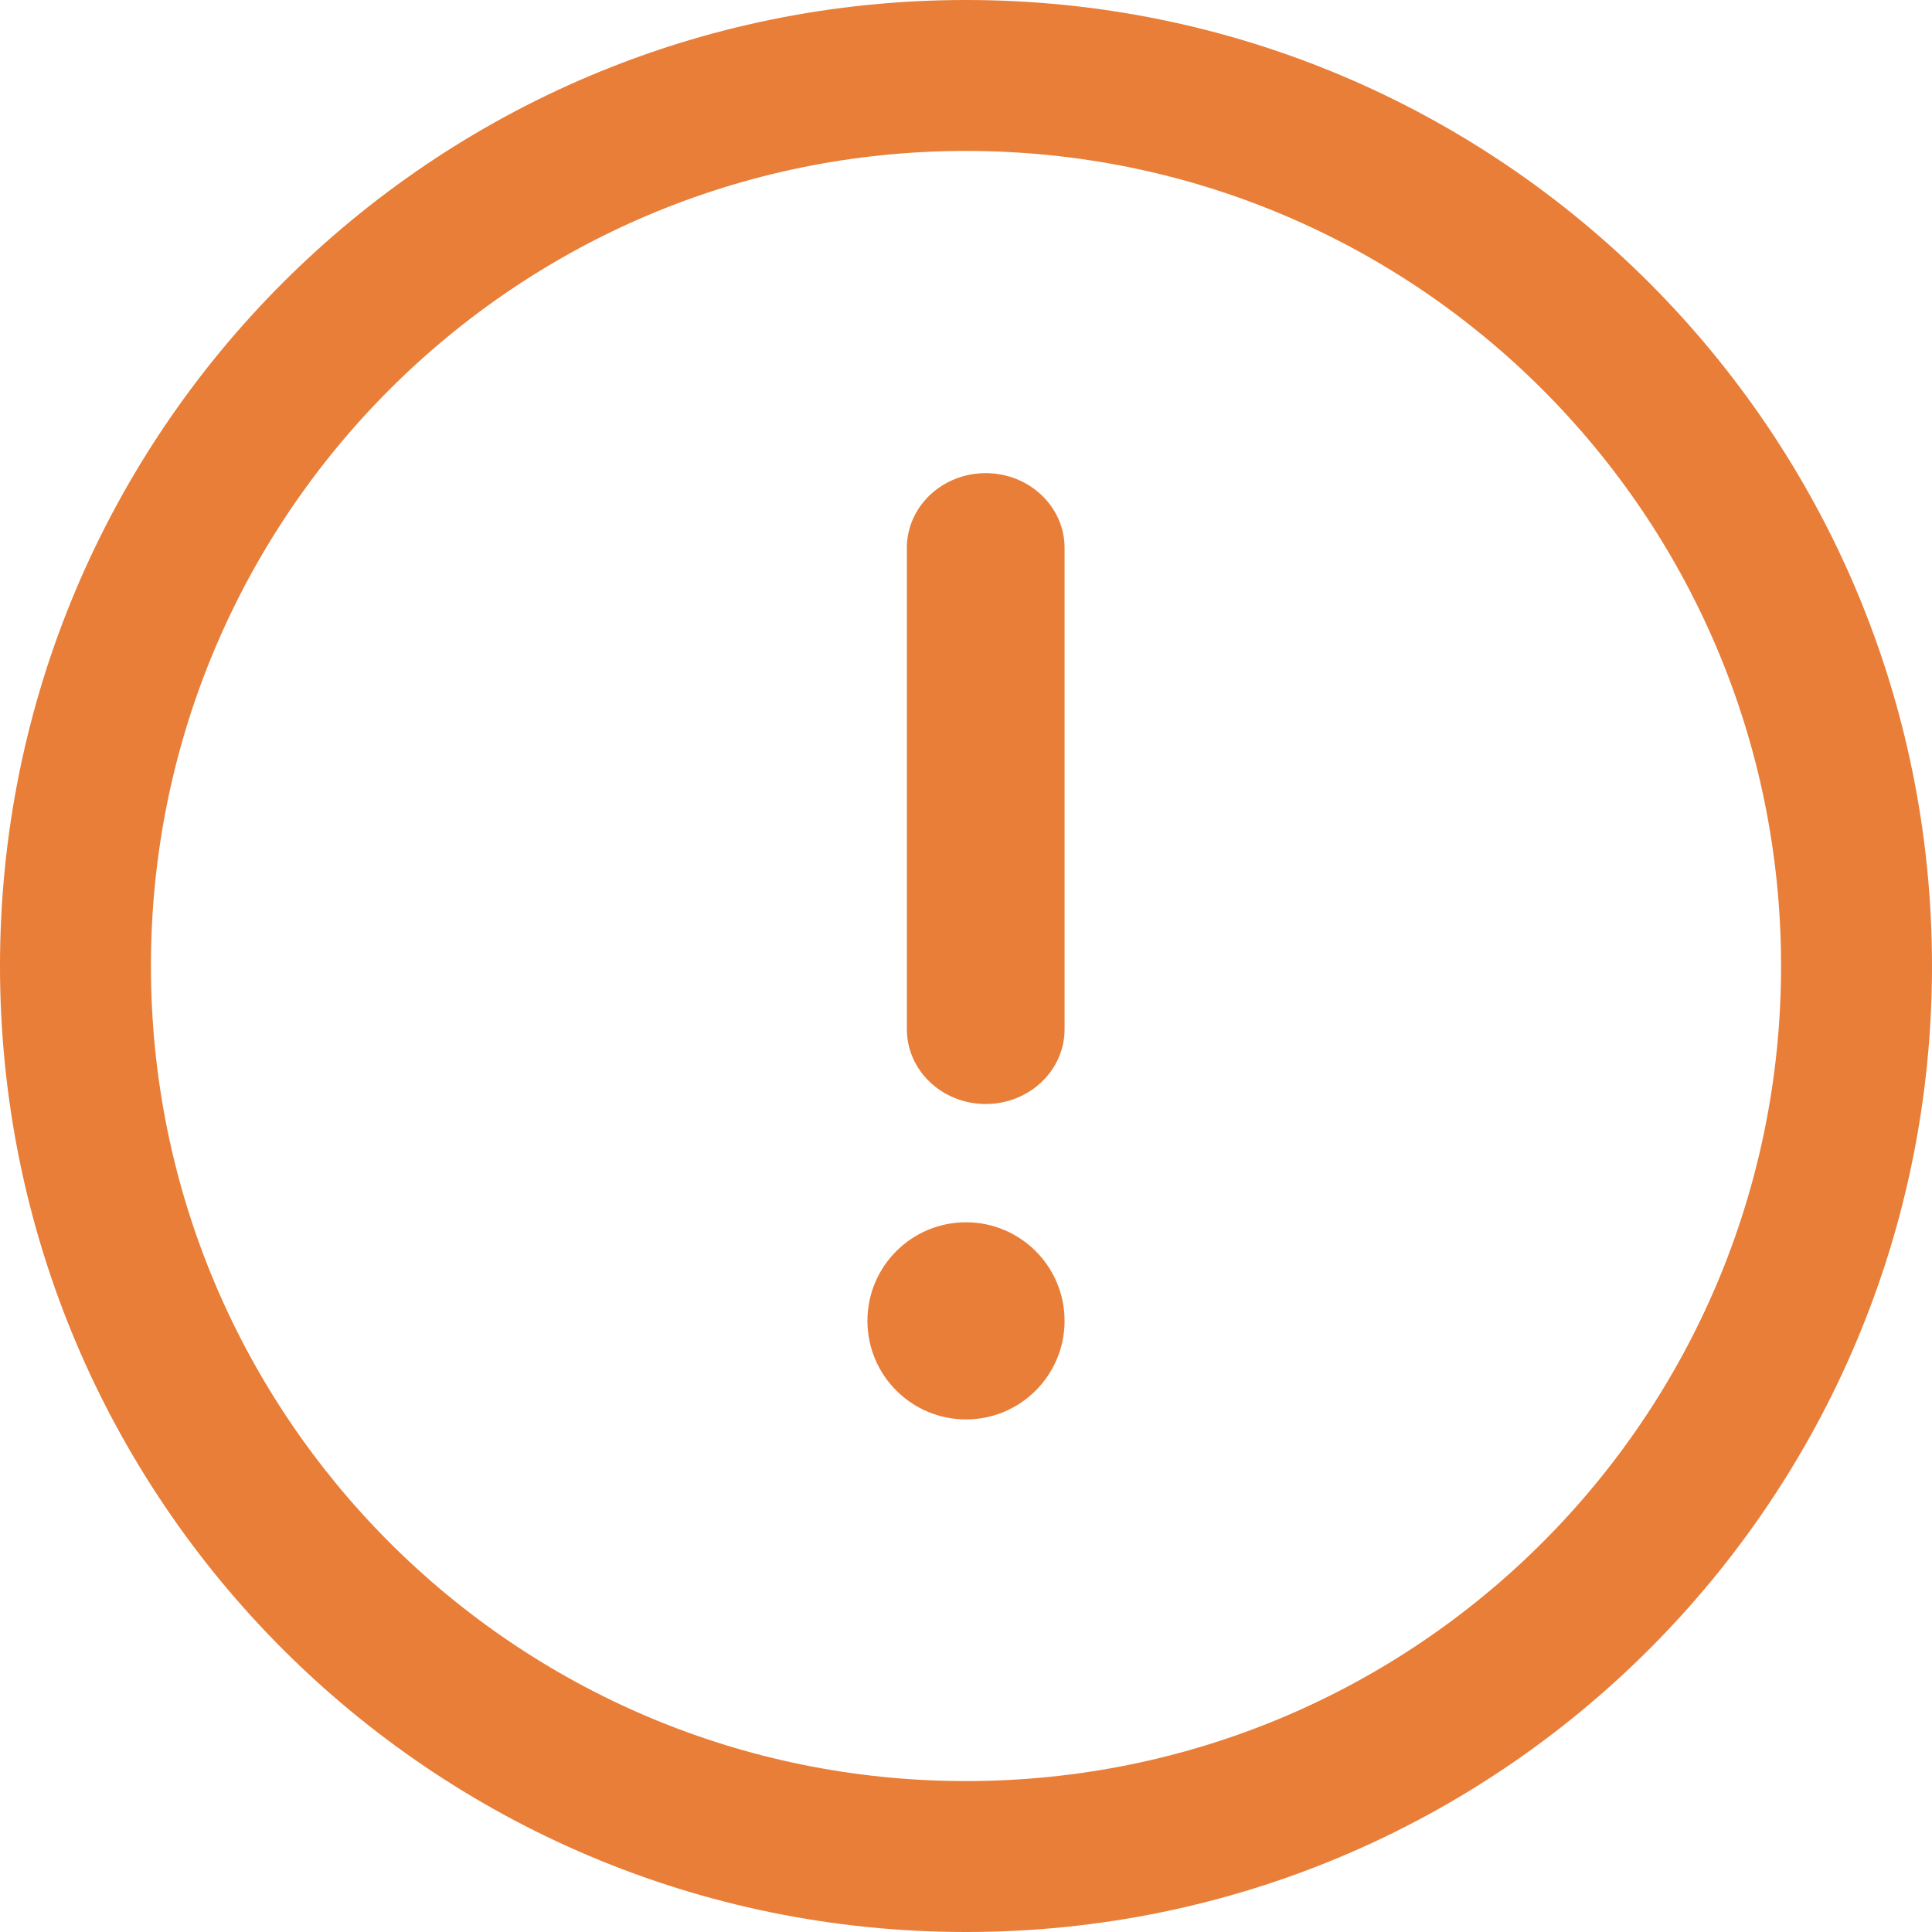 <svg xmlns="http://www.w3.org/2000/svg" width="49" height="49" viewBox="0 0 49 49">
    <g fill="#E87E38">
        <path d="M24.5 0C10.958 0 0 10.959 0 24.5 0 38.042 10.959 49 24.5 49 38.042 49 49 38.041 49 24.5 49 10.958 38.041 0 24.5 0zm0 45.172c-11.426 0-20.672-9.246-20.672-20.672S13.074 3.828 24.5 3.828 45.172 13.074 45.172 24.5 35.926 45.172 24.5 45.172z"/>
        <path d="M25 12c-1.105 0-2 .849-2 1.896v12.208c0 1.047.895 1.896 2 1.896s2-.849 2-1.896V13.896C27 12.849 26.105 12 25 12z"/>
        <circle cx="24.5" cy="33.5" r="2.5"/>
    </g>
</svg>
